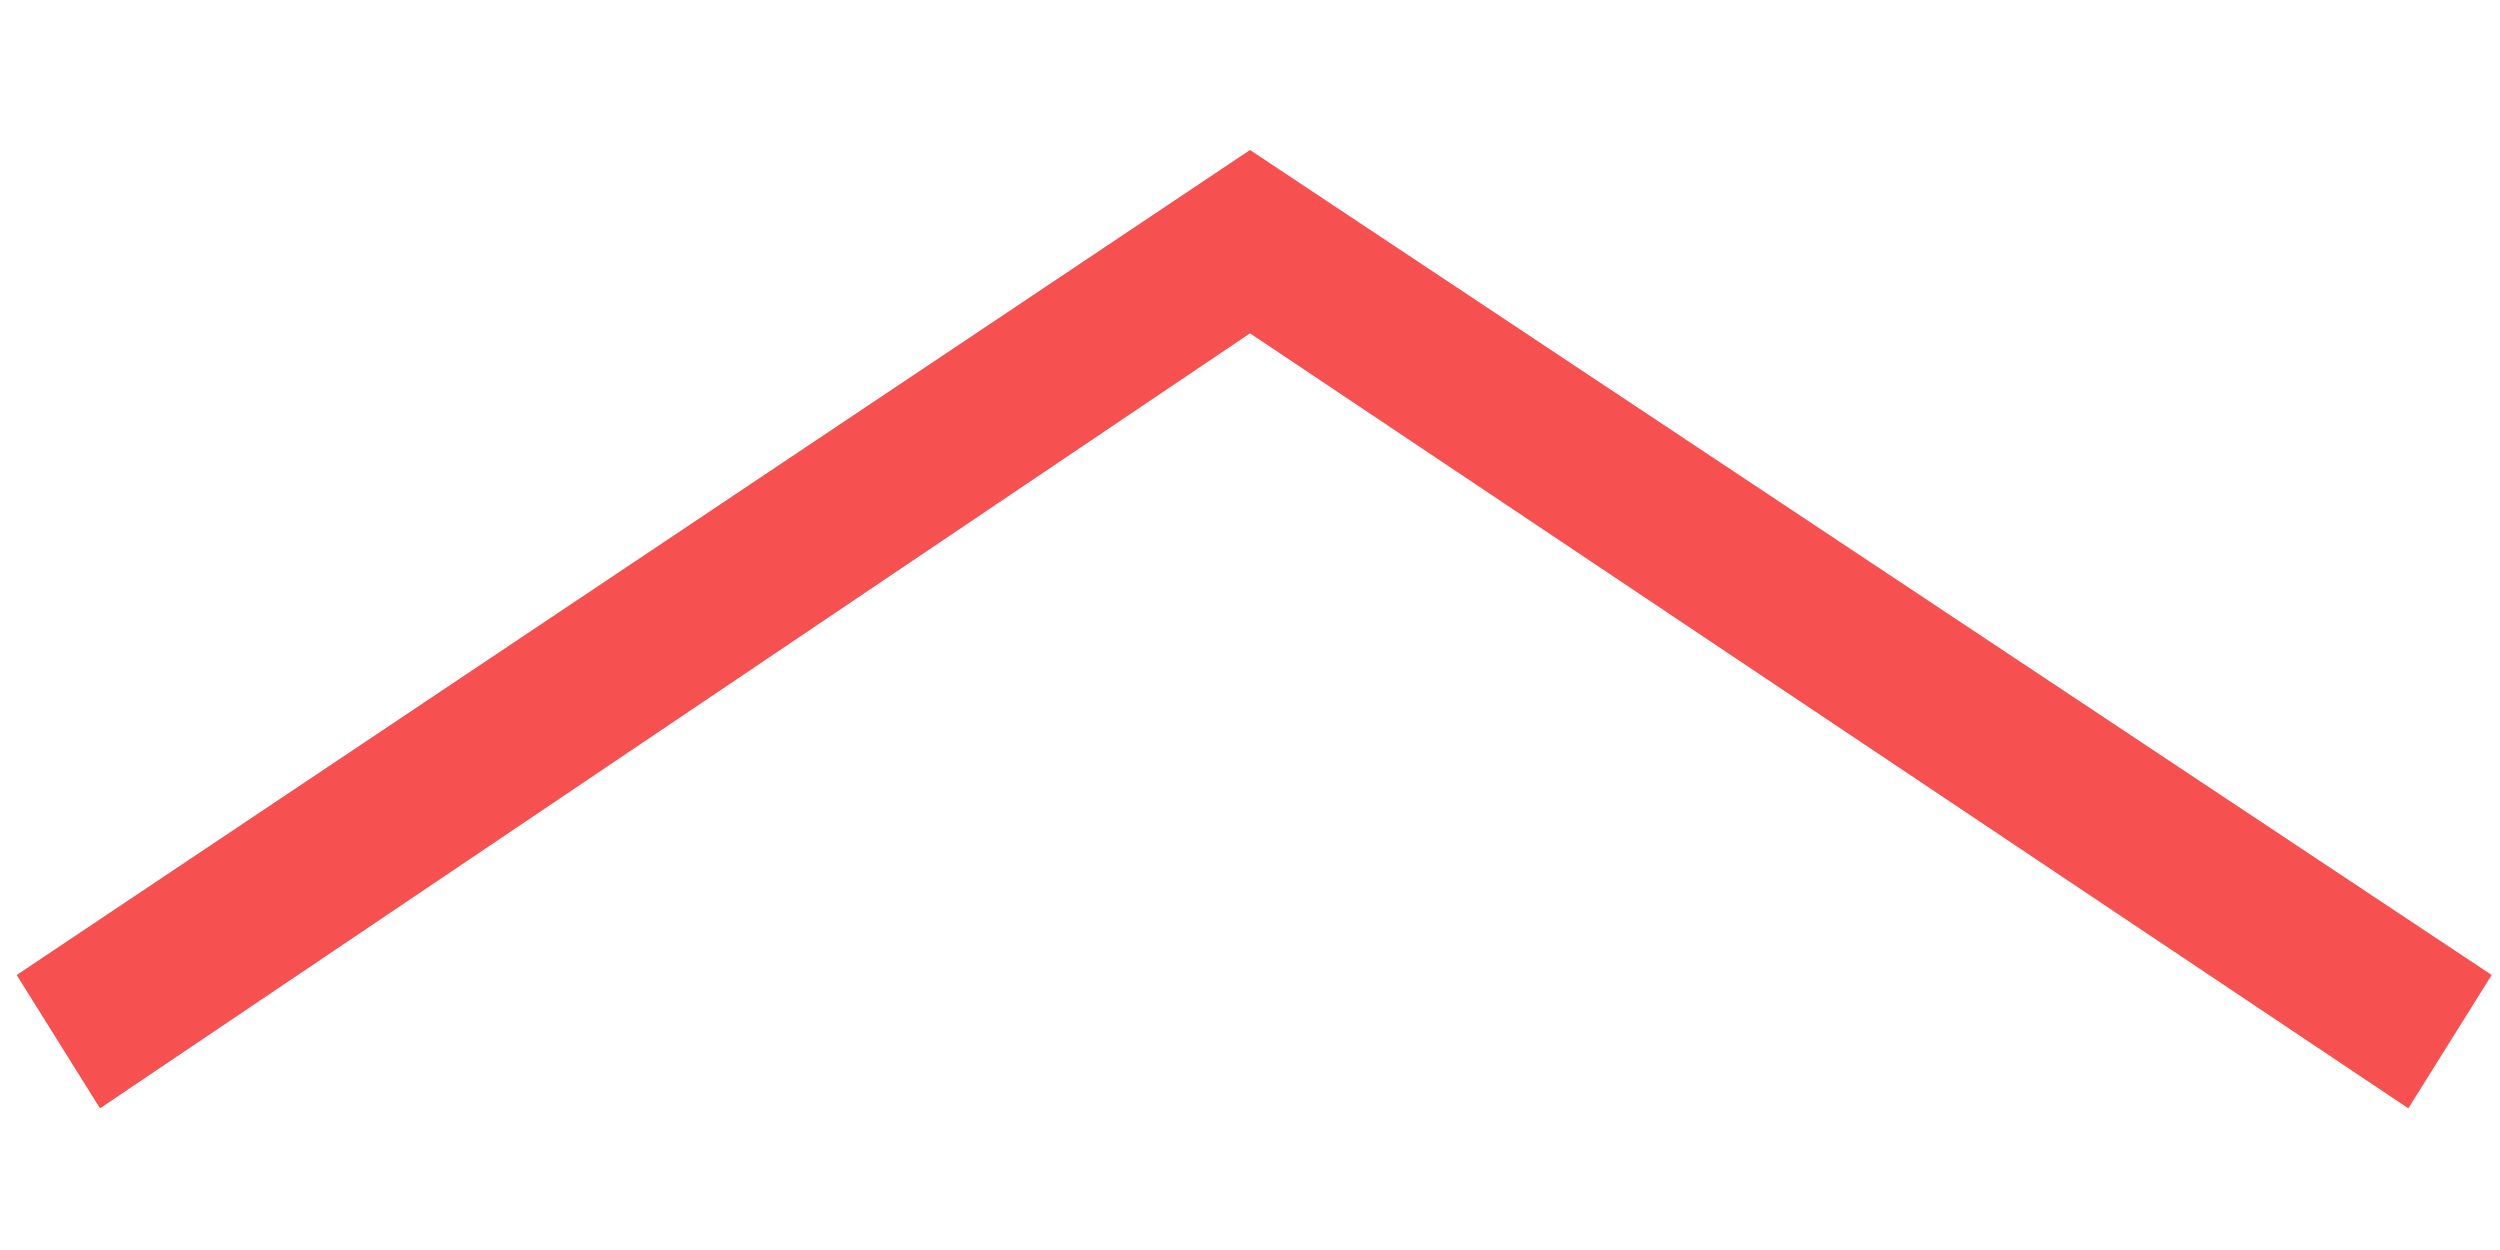 <?xml version="1.0" encoding="utf-8"?>
<!-- Generator: Adobe Illustrator 18.0.0, SVG Export Plug-In . SVG Version: 6.00 Build 0)  -->
<!DOCTYPE svg PUBLIC "-//W3C//DTD SVG 1.1//EN" "http://www.w3.org/Graphics/SVG/1.1/DTD/svg11.dtd">
<svg version="1.1" id="Слой_1" xmlns="http://www.w3.org/2000/svg" xmlns:xlink="http://www.w3.org/1999/xlink" x="0px" y="0px"
	 viewBox="282.6 413.4 30 15" enable-background="new 282.6 413.4 30 15" xml:space="preserve">
<polygon fill="#F65050" points="297.6,415.2 312.5,425.1 311.5,426.7 297.6,417.4 283.8,426.7 282.8,425.1 "/>
</svg>
